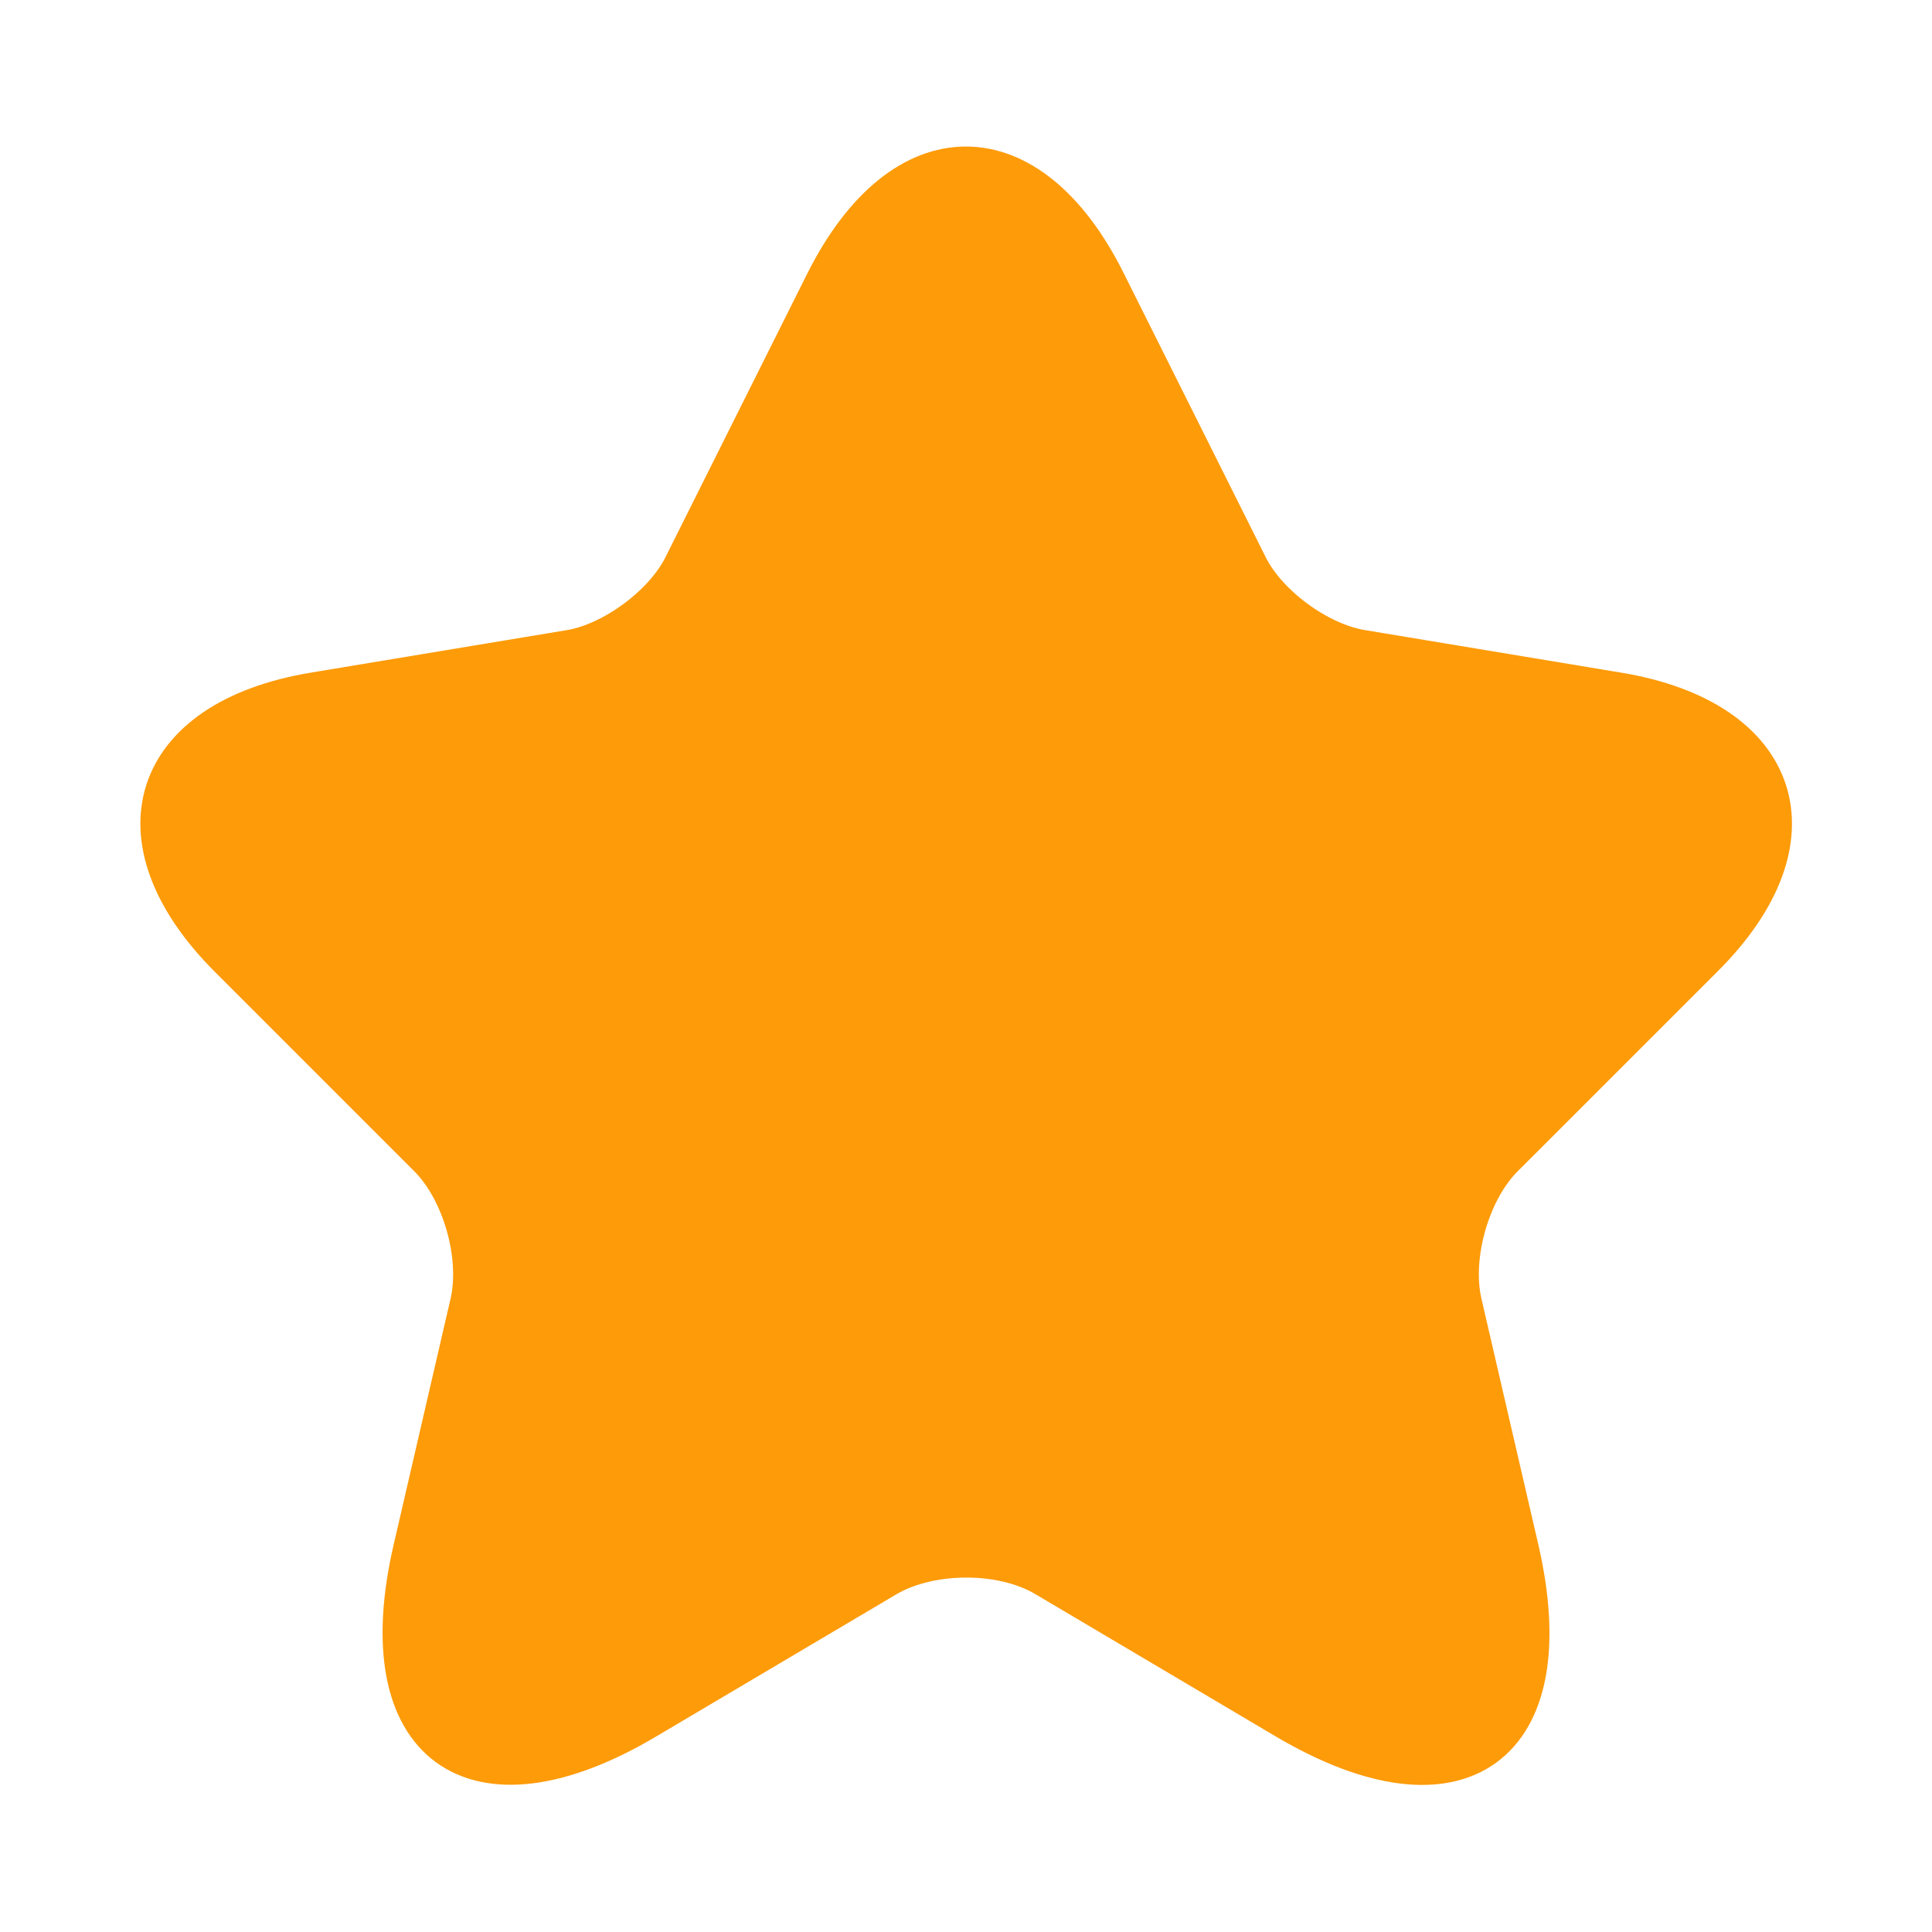 <svg width="56" height="56" viewBox="0 0 56 56" fill="none" xmlns="http://www.w3.org/2000/svg">
    <path d="m32.036 8.19 4.107 8.214c.56 1.143 2.053 2.24 3.313 2.45L46.9 20.09c4.76.794 5.88 4.247 2.45 7.654l-5.787 5.786c-.98.98-1.517 2.87-1.213 4.224l1.657 7.163c1.306 5.67-1.704 7.863-6.72 4.9l-6.977-4.13c-1.26-.747-3.337-.747-4.62 0l-6.977 4.13c-4.993 2.963-8.027.746-6.72-4.9l1.657-7.163c.303-1.354-.234-3.244-1.213-4.224L6.65 27.743c-3.407-3.406-2.31-6.86 2.45-7.653l7.443-1.236c1.237-.21 2.73-1.307 3.29-2.45L23.94 8.19c2.24-4.457 5.88-4.457 8.096 0z" fill="#FD9B09" stroke="#FD9B09" stroke-width="1.2" stroke-linecap="round" stroke-linejoin="round"/>
</svg>
